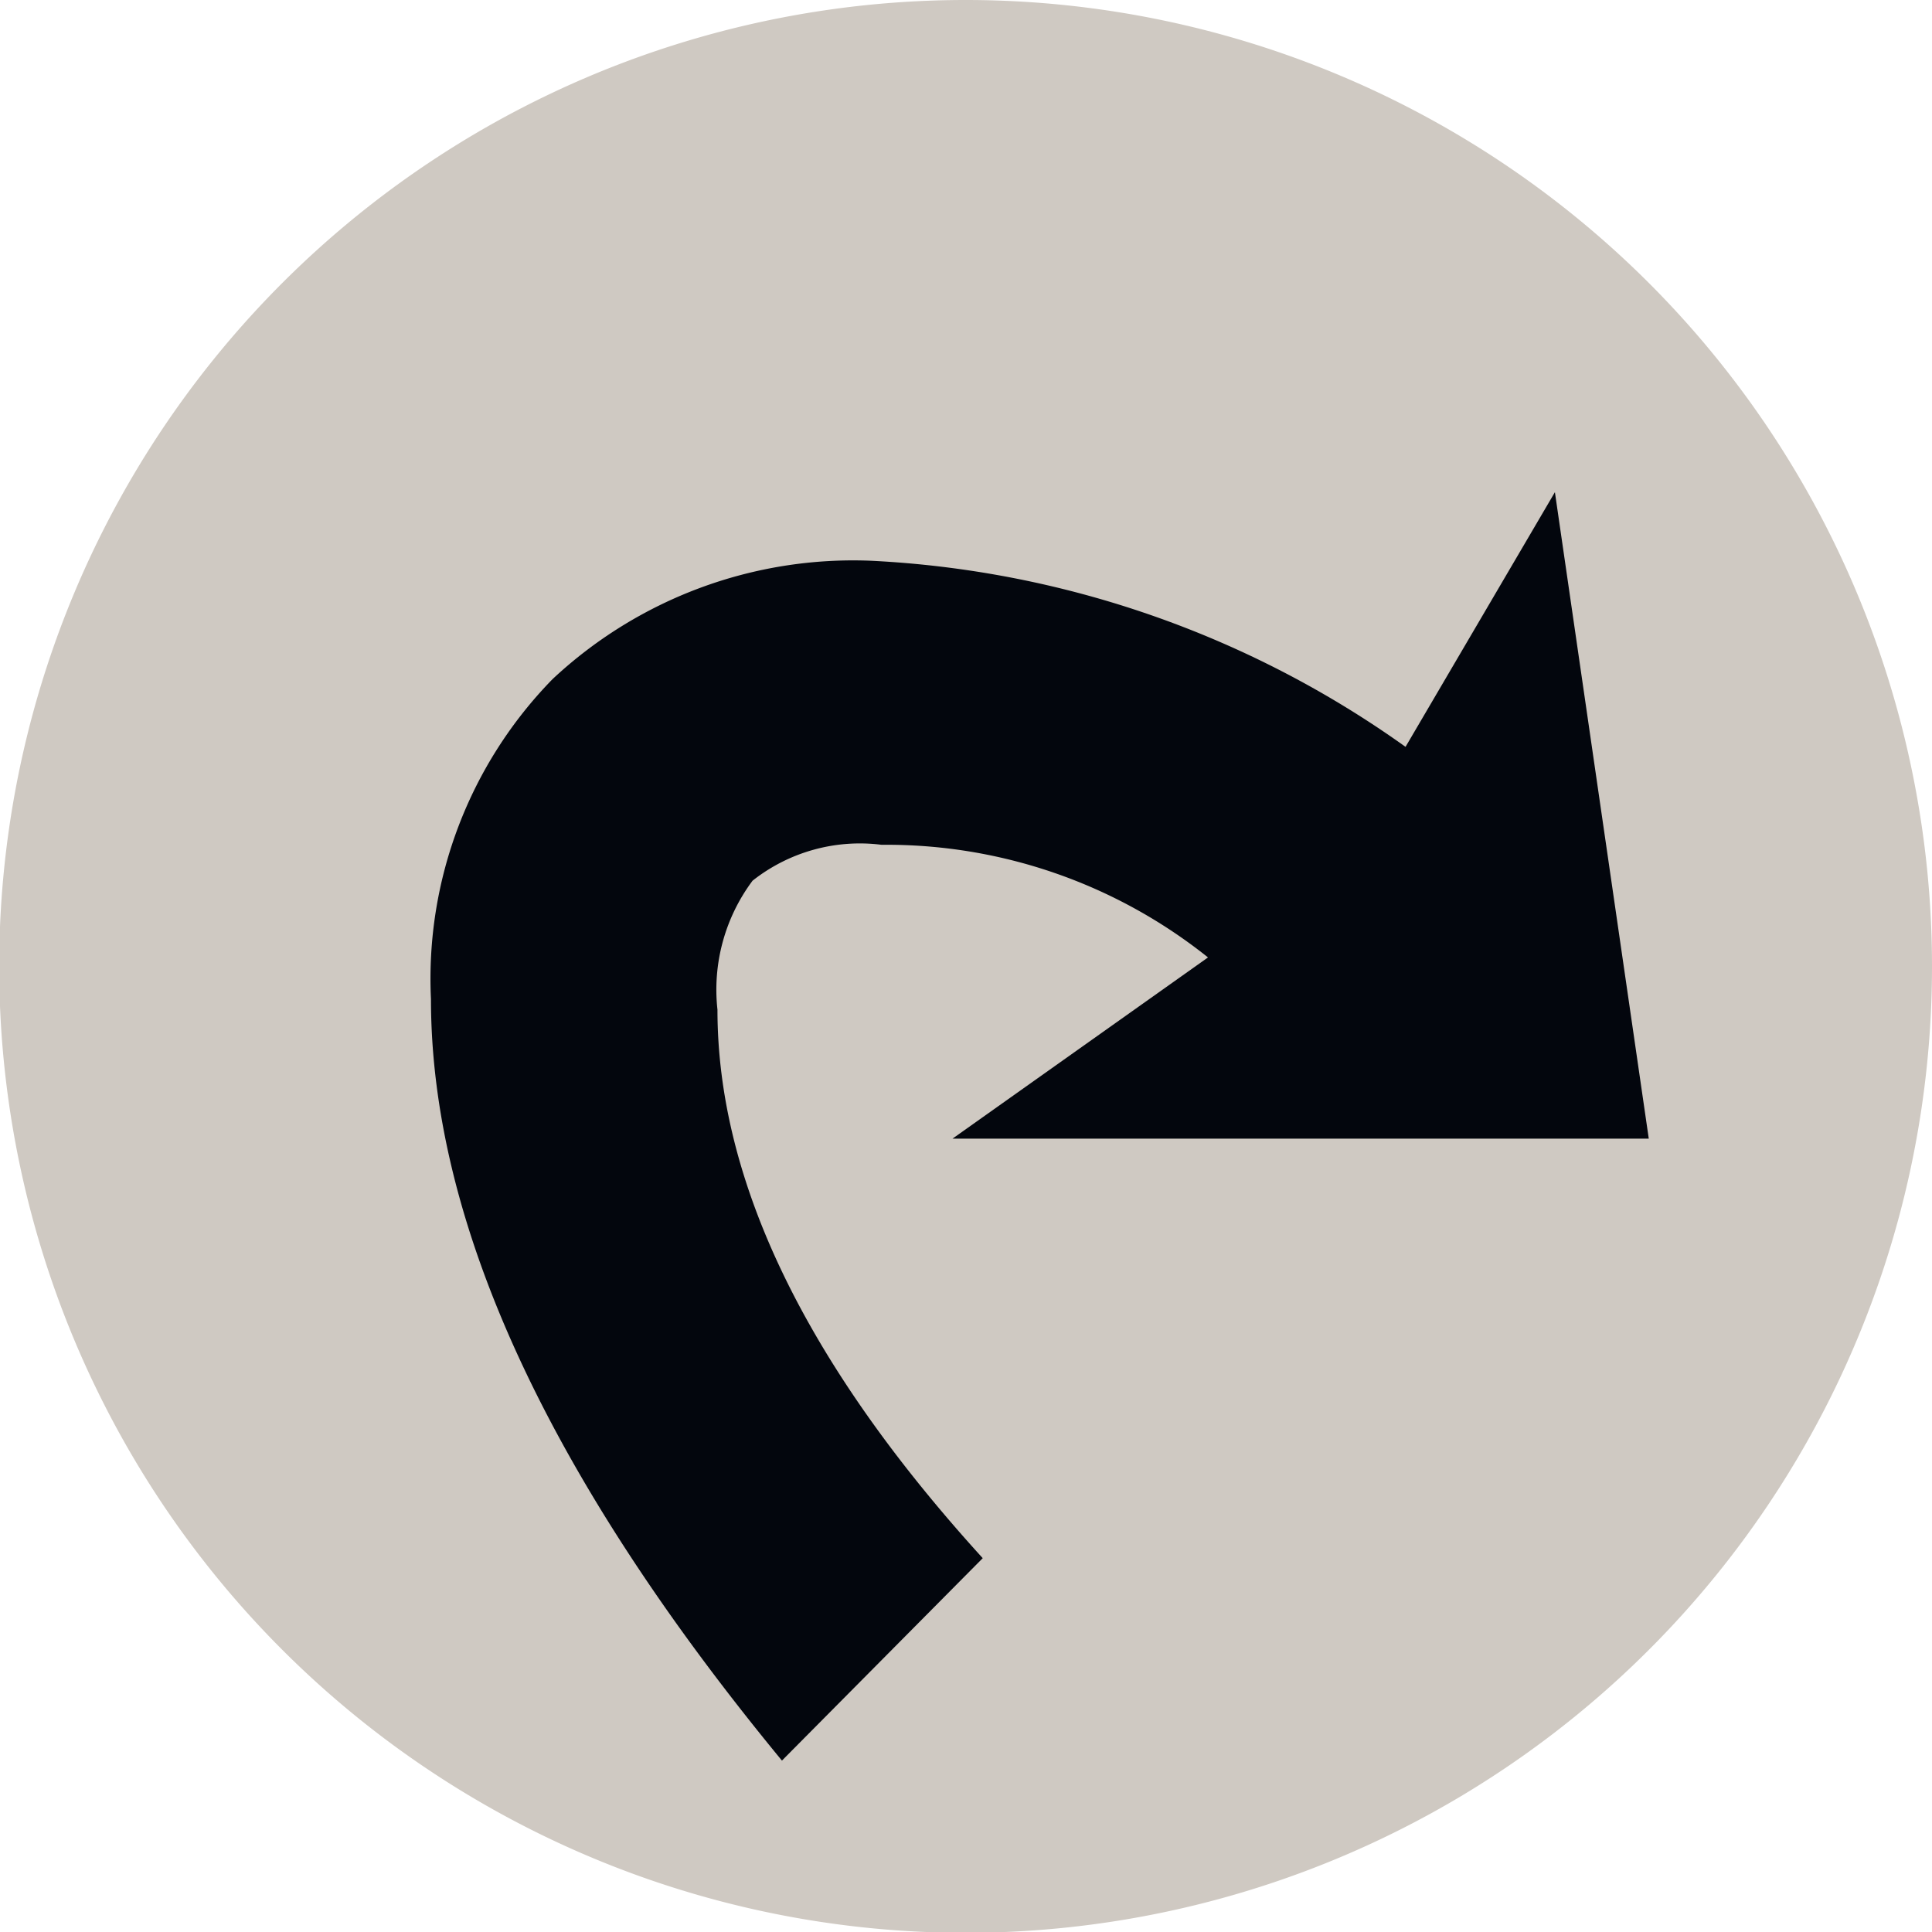 <svg xmlns="http://www.w3.org/2000/svg" width="23.67" height="23.67" viewBox="0 0 23.67 23.67"><path d="M24,12.05A11.84,11.84,0,1,1,12.16.21,11.84,11.84,0,0,1,24,12.05Z" transform="translate(-0.33 -0.21)" style="fill:#cfc9c2"/><path d="M20.53,14.16H12l3.13-2.22a6.31,6.31,0,0,0-4-1.38A2.12,2.12,0,0,0,9.55,11a2.23,2.23,0,0,0-.43,1.58q0,3.15,3.25,6.72L9.91,21.78q-4.3-5.22-4.3-9.33A5.25,5.25,0,0,1,7.1,8.53,5.39,5.39,0,0,1,11,7.08a12.3,12.3,0,0,1,6.55,2.28l1.83-3.12Z" transform="translate(-0.33 -0.21)" style="fill:#03060d"/></svg>
